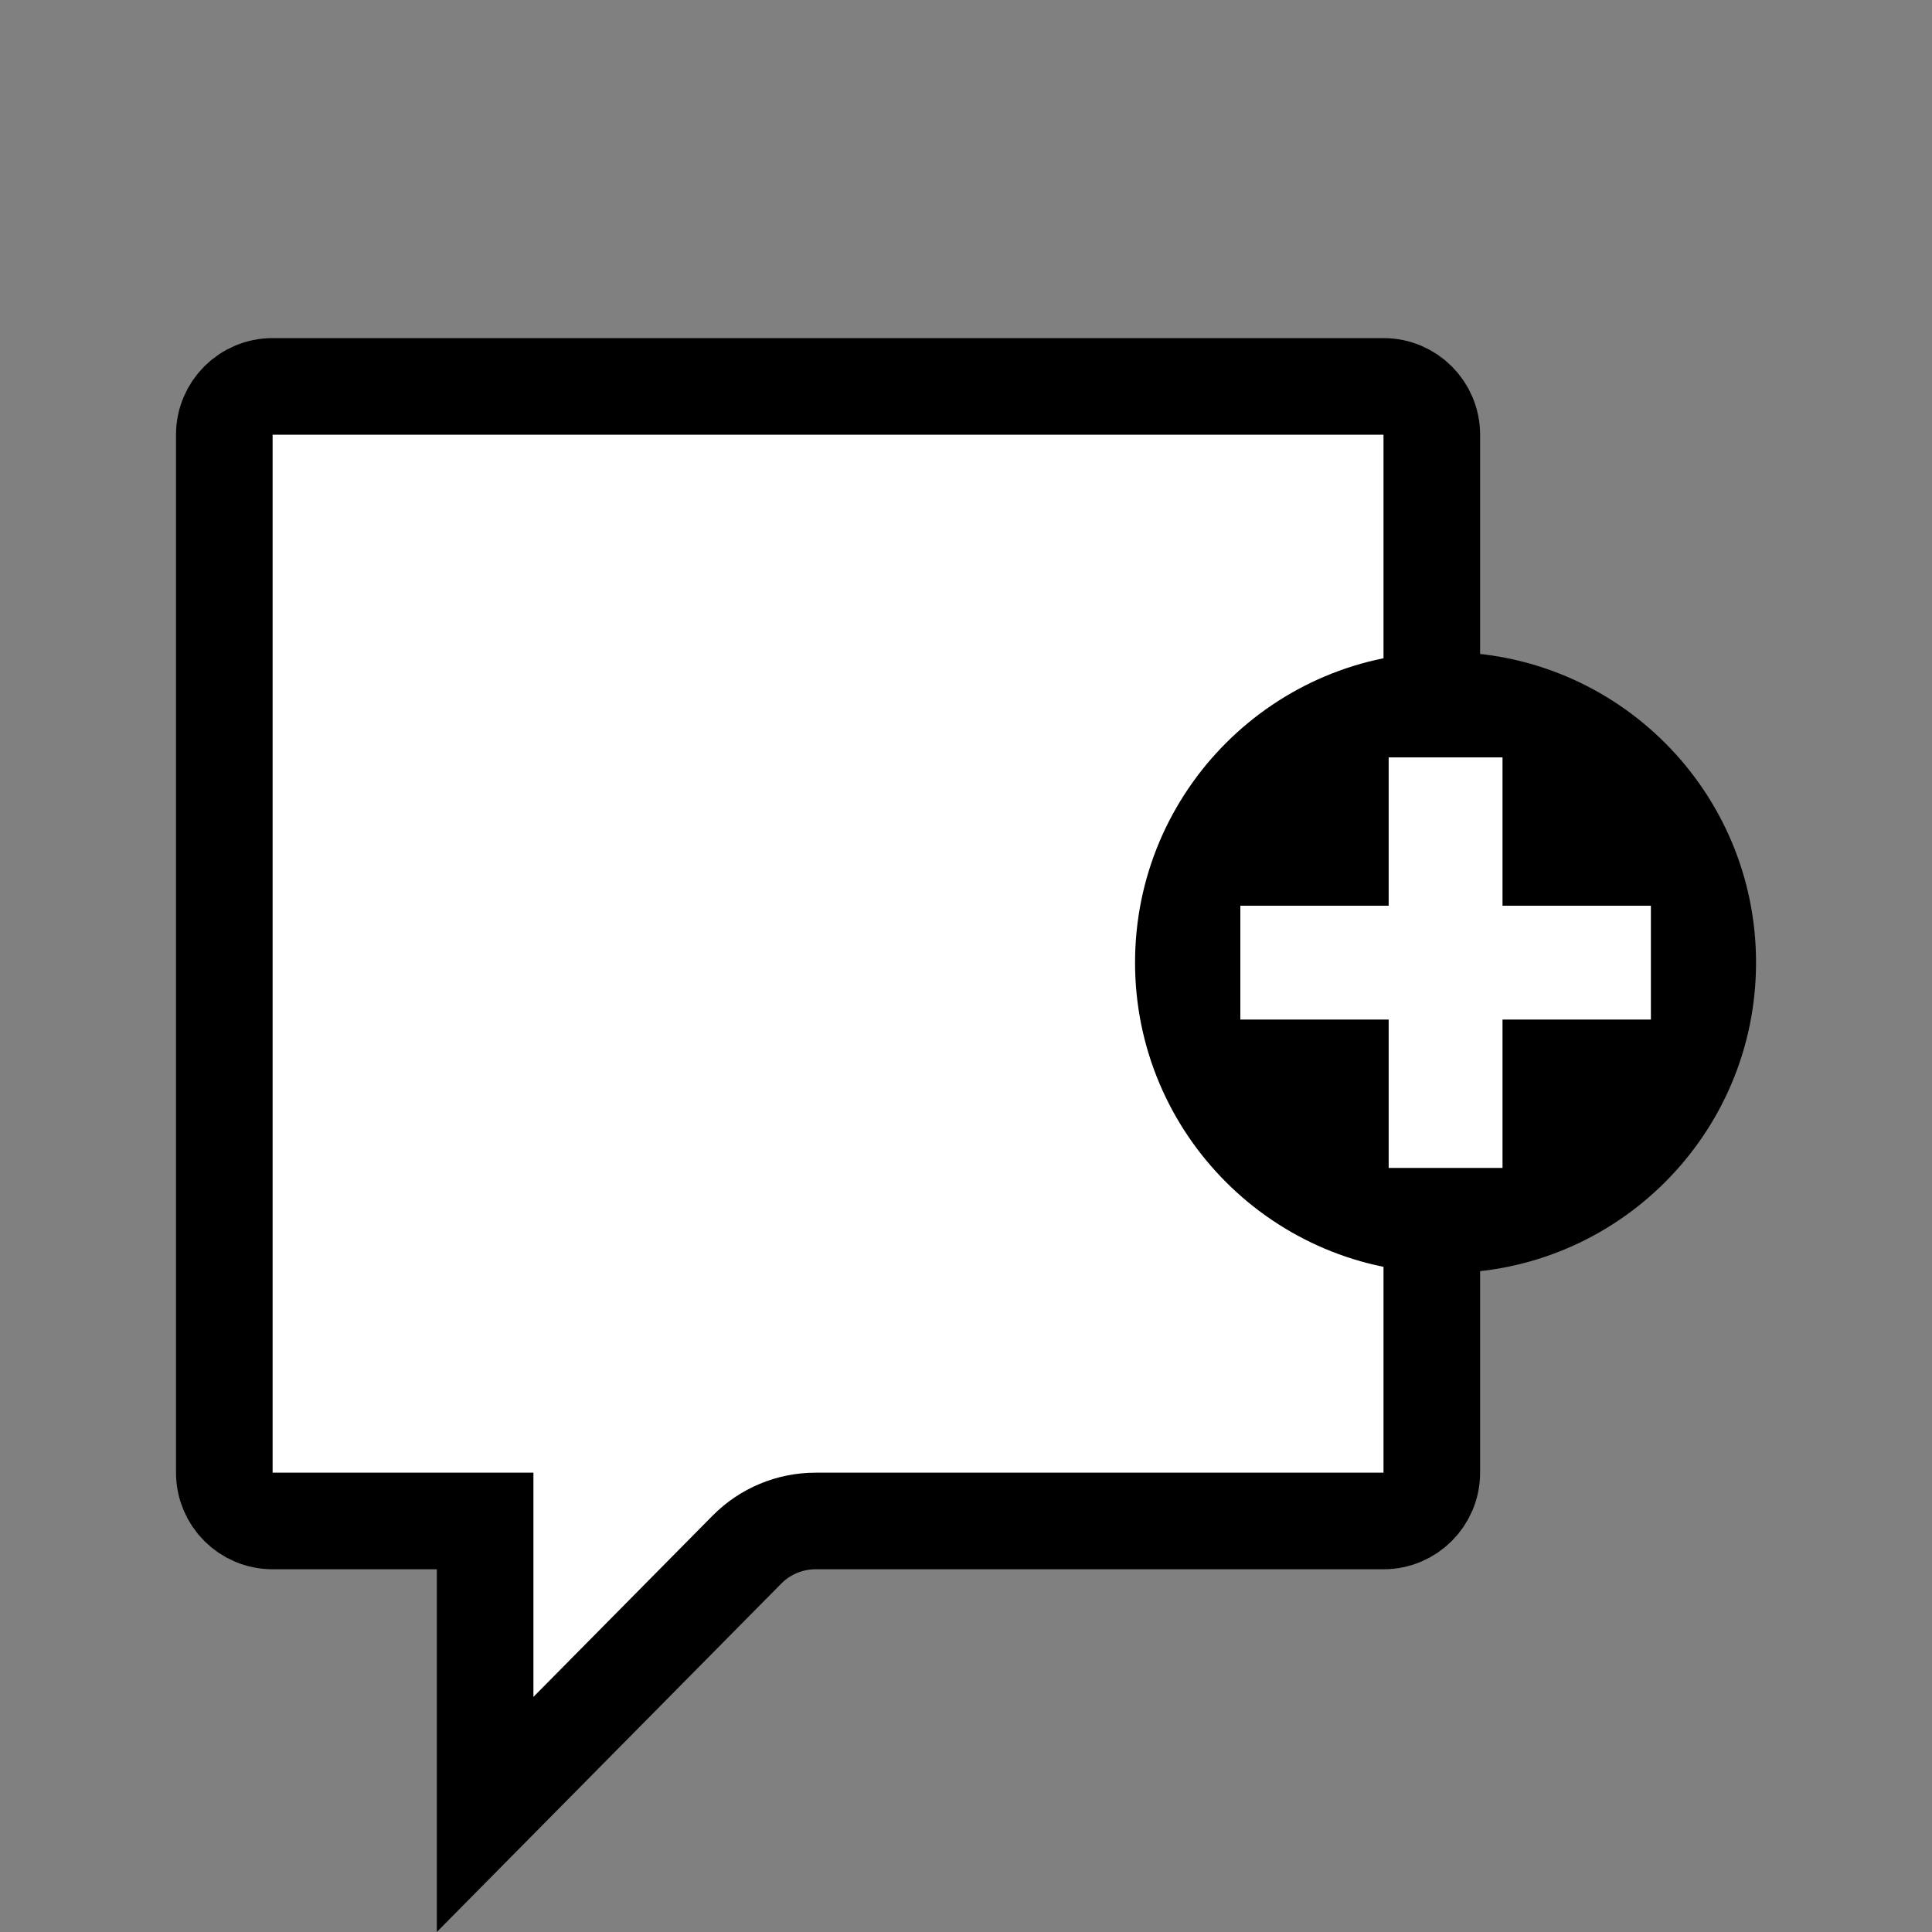 <svg width="40" height="40" viewBox="0 0 40 40" fill="none" xmlns="http://www.w3.org/2000/svg">
    <rect x="0" y="0" width="40" height="40" fill="#808080" stroke="none"/>
    <path d="M10.044 32.49V31.49H9.044H5.644C5.091 31.49 4.644 31.042 4.644 30.49V9C4.644 8.448 5.091 8 5.644 8H28.644C29.196 8 29.644 8.448 29.644 9V30.49C29.644 31.042 29.196 31.49 28.644 31.49H16.886C16.352 31.49 15.84 31.703 15.464 32.084L10.044 37.566L10.044 32.49Z" fill="white" stroke="black" stroke-width="2"/>
    <path fill-rule="evenodd" clip-rule="evenodd" d="M29.929 26.357C33.479 26.357 36.357 23.479 36.357 19.929C36.357 16.378 33.479 13.5 29.929 13.5C26.378 13.5 23.5 16.378 23.5 19.929C23.5 23.479 26.378 26.357 29.929 26.357ZM29.249 20.609V23.68H30.605V20.609H33.677V19.252H30.605V16.18H29.249V19.252H26.177V20.609H29.249Z" fill="black"/>
    <path d="M29.251 23.681V20.609H26.18V19.252H29.251V16.181H30.608V19.252H33.68V20.609H30.608V23.681H29.251Z" fill="white" stroke="white"/>
</svg>
